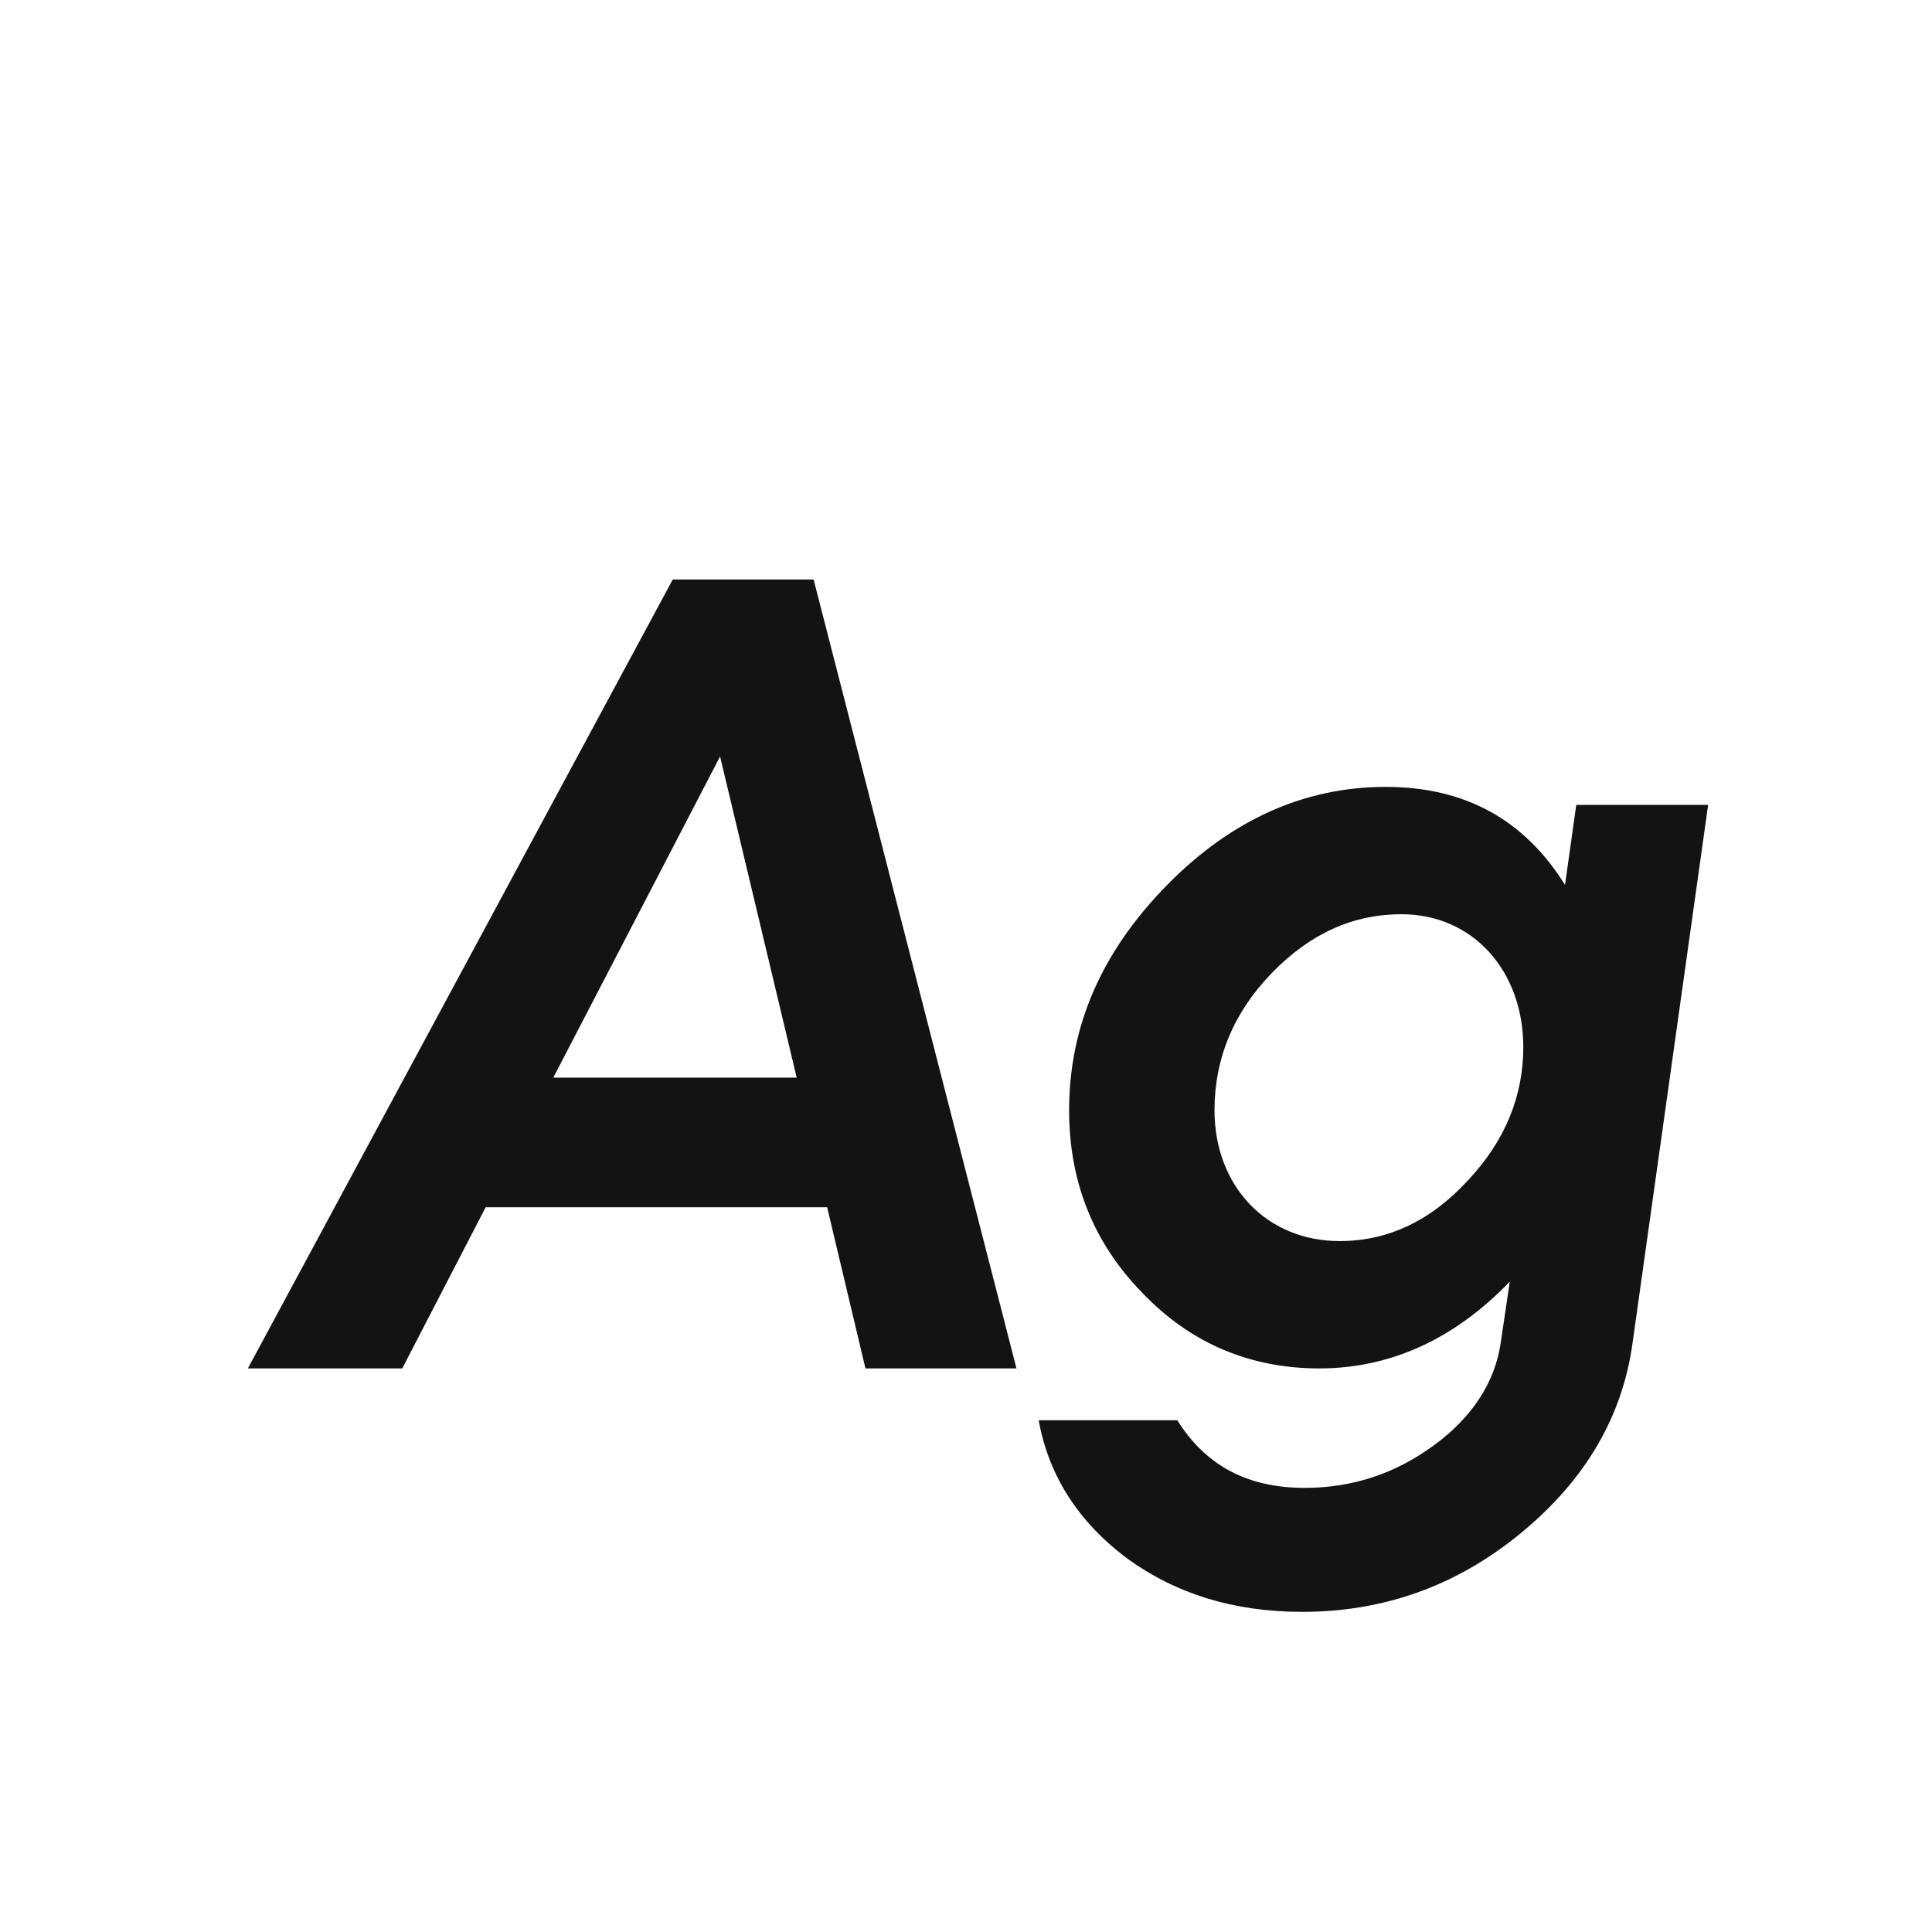 <svg width="24" height="24" viewBox="0 0 24 24" fill="none" xmlns="http://www.w3.org/2000/svg">
<path d="M12.627 16.999H10.751L10.275 14.997H6.033L4.997 16.999H3.079L8.357 7.199H10.107L12.627 16.999ZM8.945 9.397L6.873 13.387H9.897L8.945 9.397ZM19.441 10.993L19.581 9.999H21.219L20.281 16.677C20.155 17.601 19.693 18.385 18.895 19.043C18.097 19.701 17.187 20.023 16.179 20.023C15.325 20.023 14.611 19.799 14.009 19.365C13.407 18.917 13.029 18.343 12.903 17.643H14.625C14.975 18.203 15.493 18.483 16.207 18.483C16.809 18.483 17.341 18.301 17.817 17.951C18.293 17.601 18.573 17.167 18.643 16.677L18.755 15.921C18.069 16.635 17.271 16.999 16.389 16.999C15.535 16.999 14.793 16.691 14.191 16.061C13.589 15.445 13.281 14.689 13.281 13.793C13.281 12.743 13.687 11.819 14.499 10.993C15.297 10.181 16.207 9.775 17.215 9.775C18.195 9.775 18.937 10.181 19.441 10.993ZM16.641 15.417C17.243 15.417 17.775 15.165 18.237 14.661C18.699 14.171 18.923 13.611 18.923 13.009C18.923 12.057 18.293 11.357 17.411 11.357C16.809 11.357 16.277 11.595 15.801 12.085C15.325 12.575 15.087 13.149 15.087 13.793C15.087 14.731 15.731 15.417 16.641 15.417Z" fill="#131313"/>
</svg>
